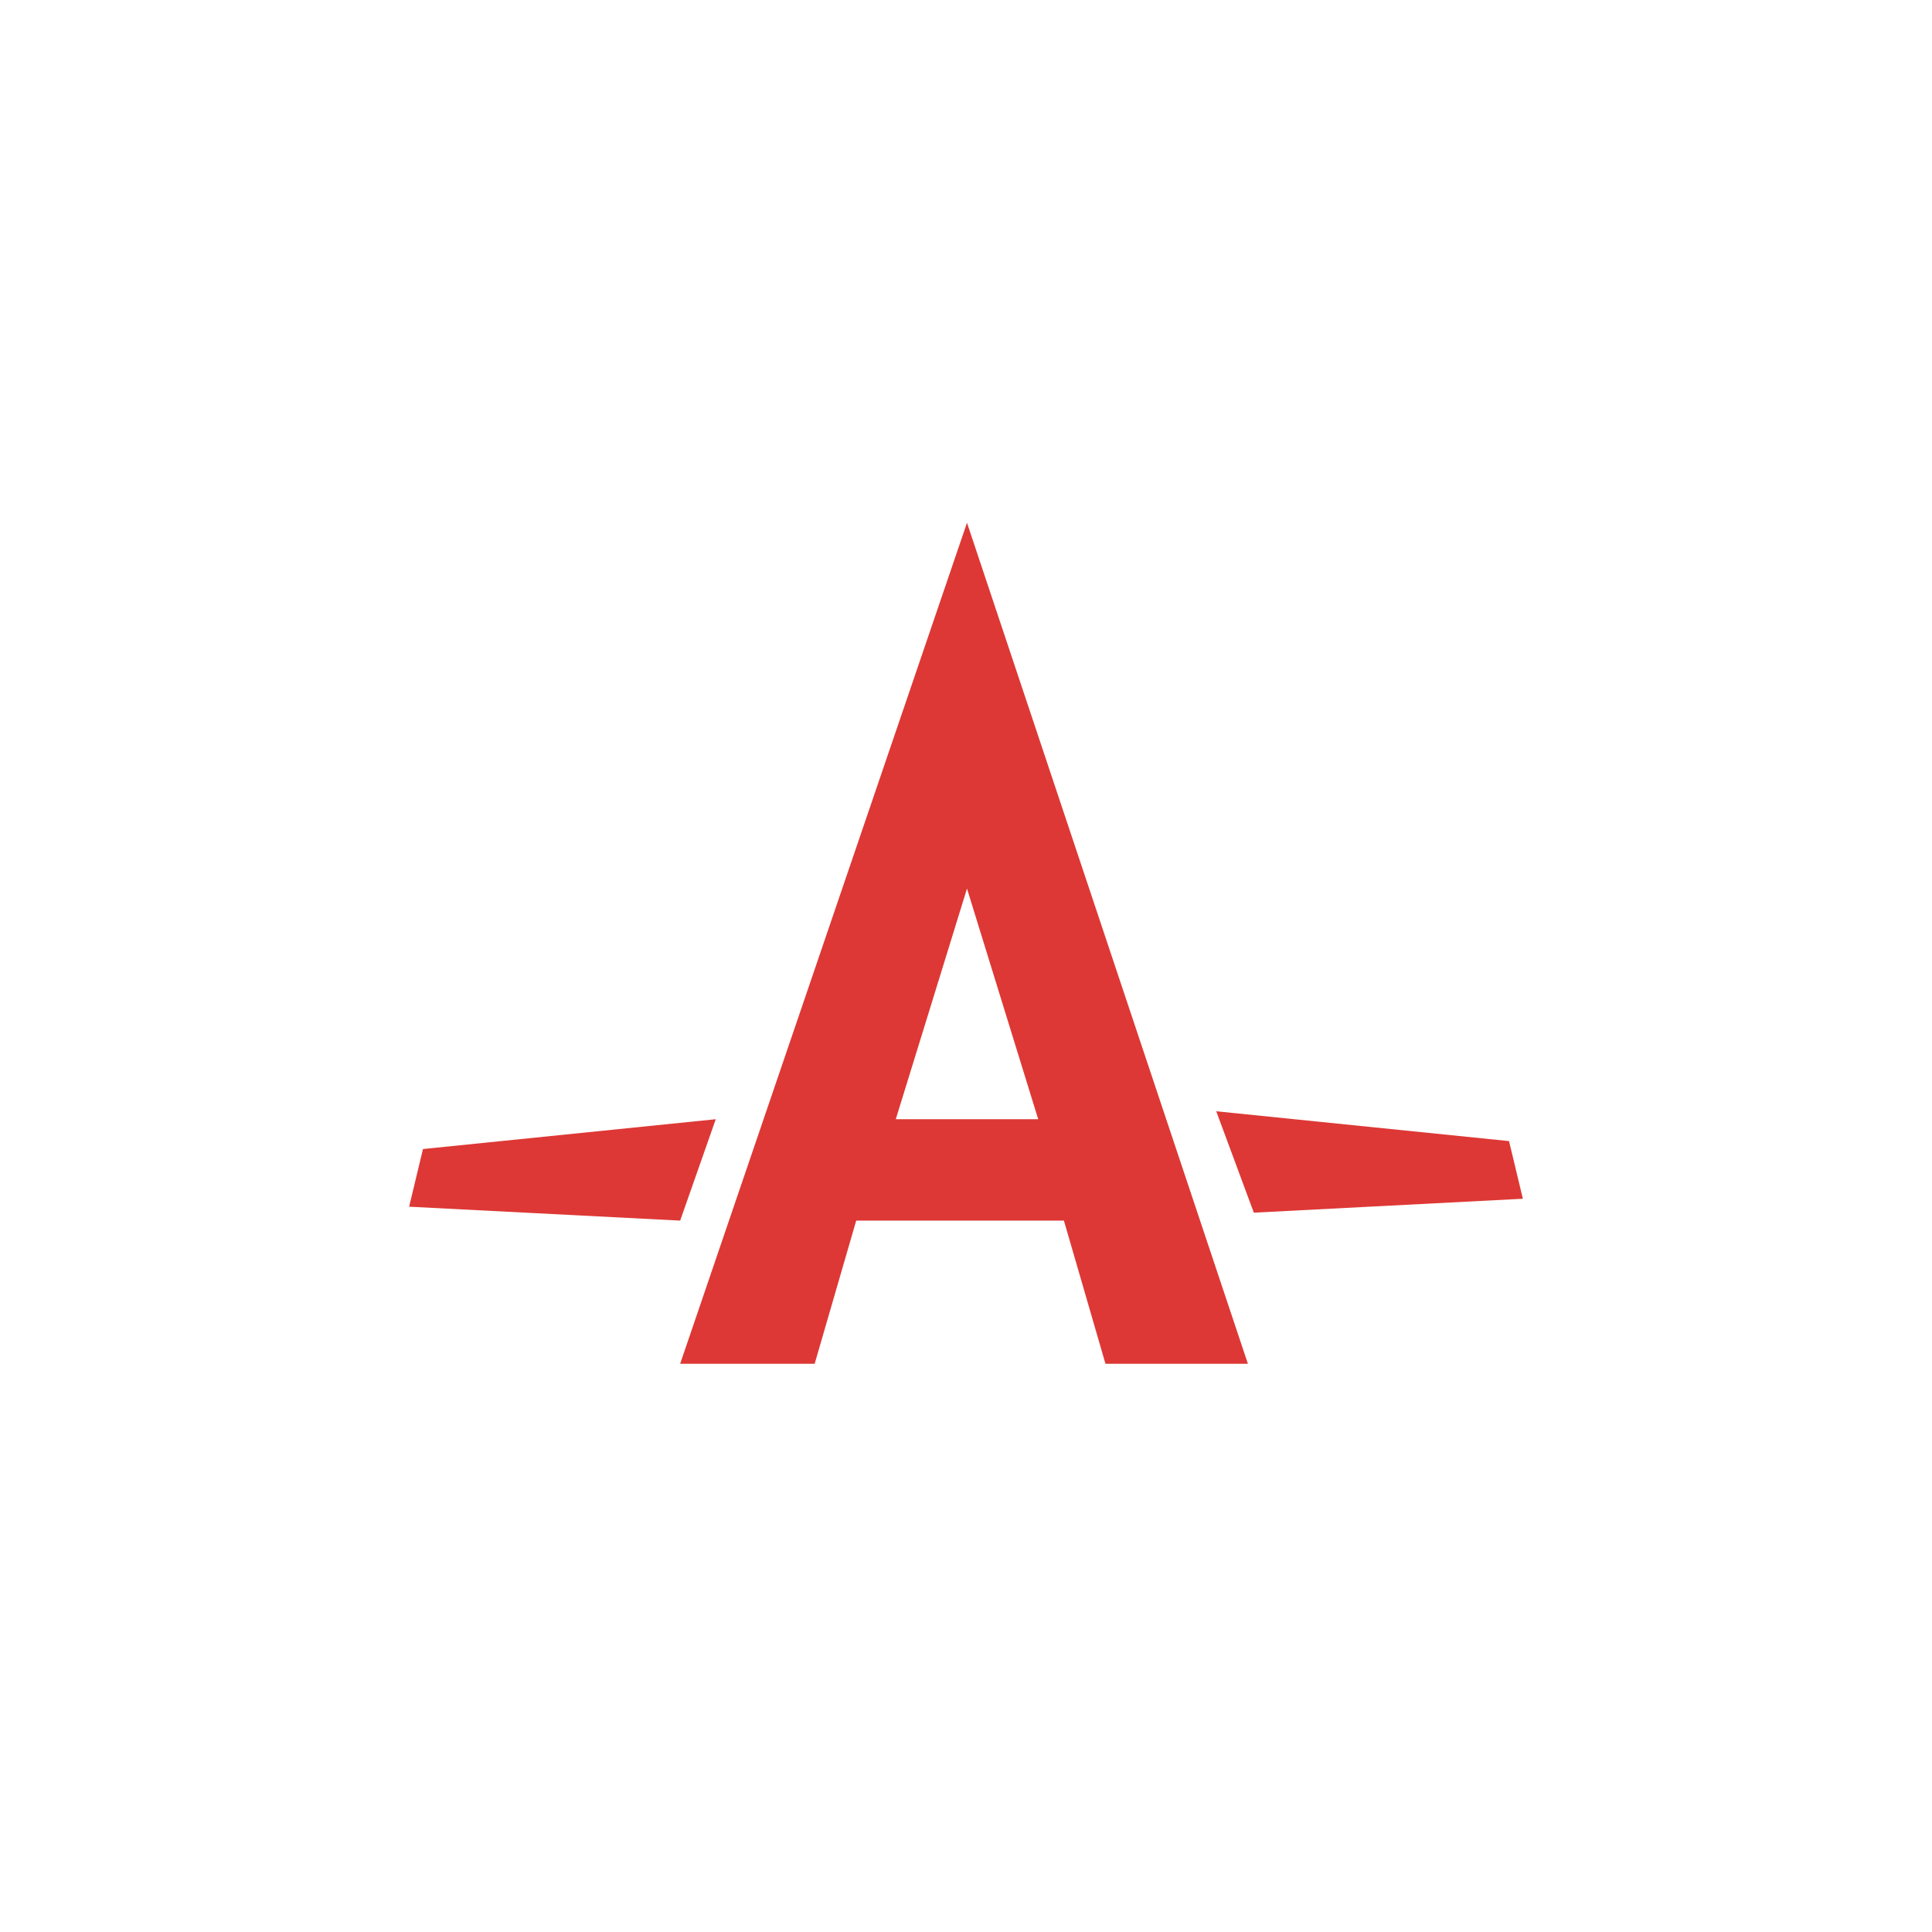 <?xml version="1.0" encoding="UTF-8"?>
<svg width="170px" height="170px" viewBox="0 0 170 170" version="1.1" xmlns="http://www.w3.org/2000/svg" xmlns:xlink="http://www.w3.org/1999/xlink">
    <!-- Generator: Sketch 52.5 (67469) - http://www.bohemiancoding.com/sketch -->
    <title>Artboard Copy</title>
    <desc>Created with Sketch.</desc>
    <g id="Artboard-Copy" stroke="none" stroke-width="1" fill="none" fill-rule="evenodd">
        <g id="autoprefixer-logo-svg-vector" transform="translate(36, 46)" fill="#DD3835" fill-rule="nonzero">
            <path d="M23.848,74 L35.684,74 L39.339,61.404 L57.616,61.404 L61.272,74 L73.805,74 L49.087,0 L23.848,74 Z M49.087,32.189 L55.353,52.482 L42.821,52.482 L49.087,32.189 Z M98,59.48 L96.782,54.406 L71.019,51.783 L74.327,60.705 L98,59.48 Z M26.981,52.482 L1.218,55.106 L0,60.18 L23.848,61.404 L26.981,52.482 Z" id="Shape"></path>
        </g>
    </g>
</svg>